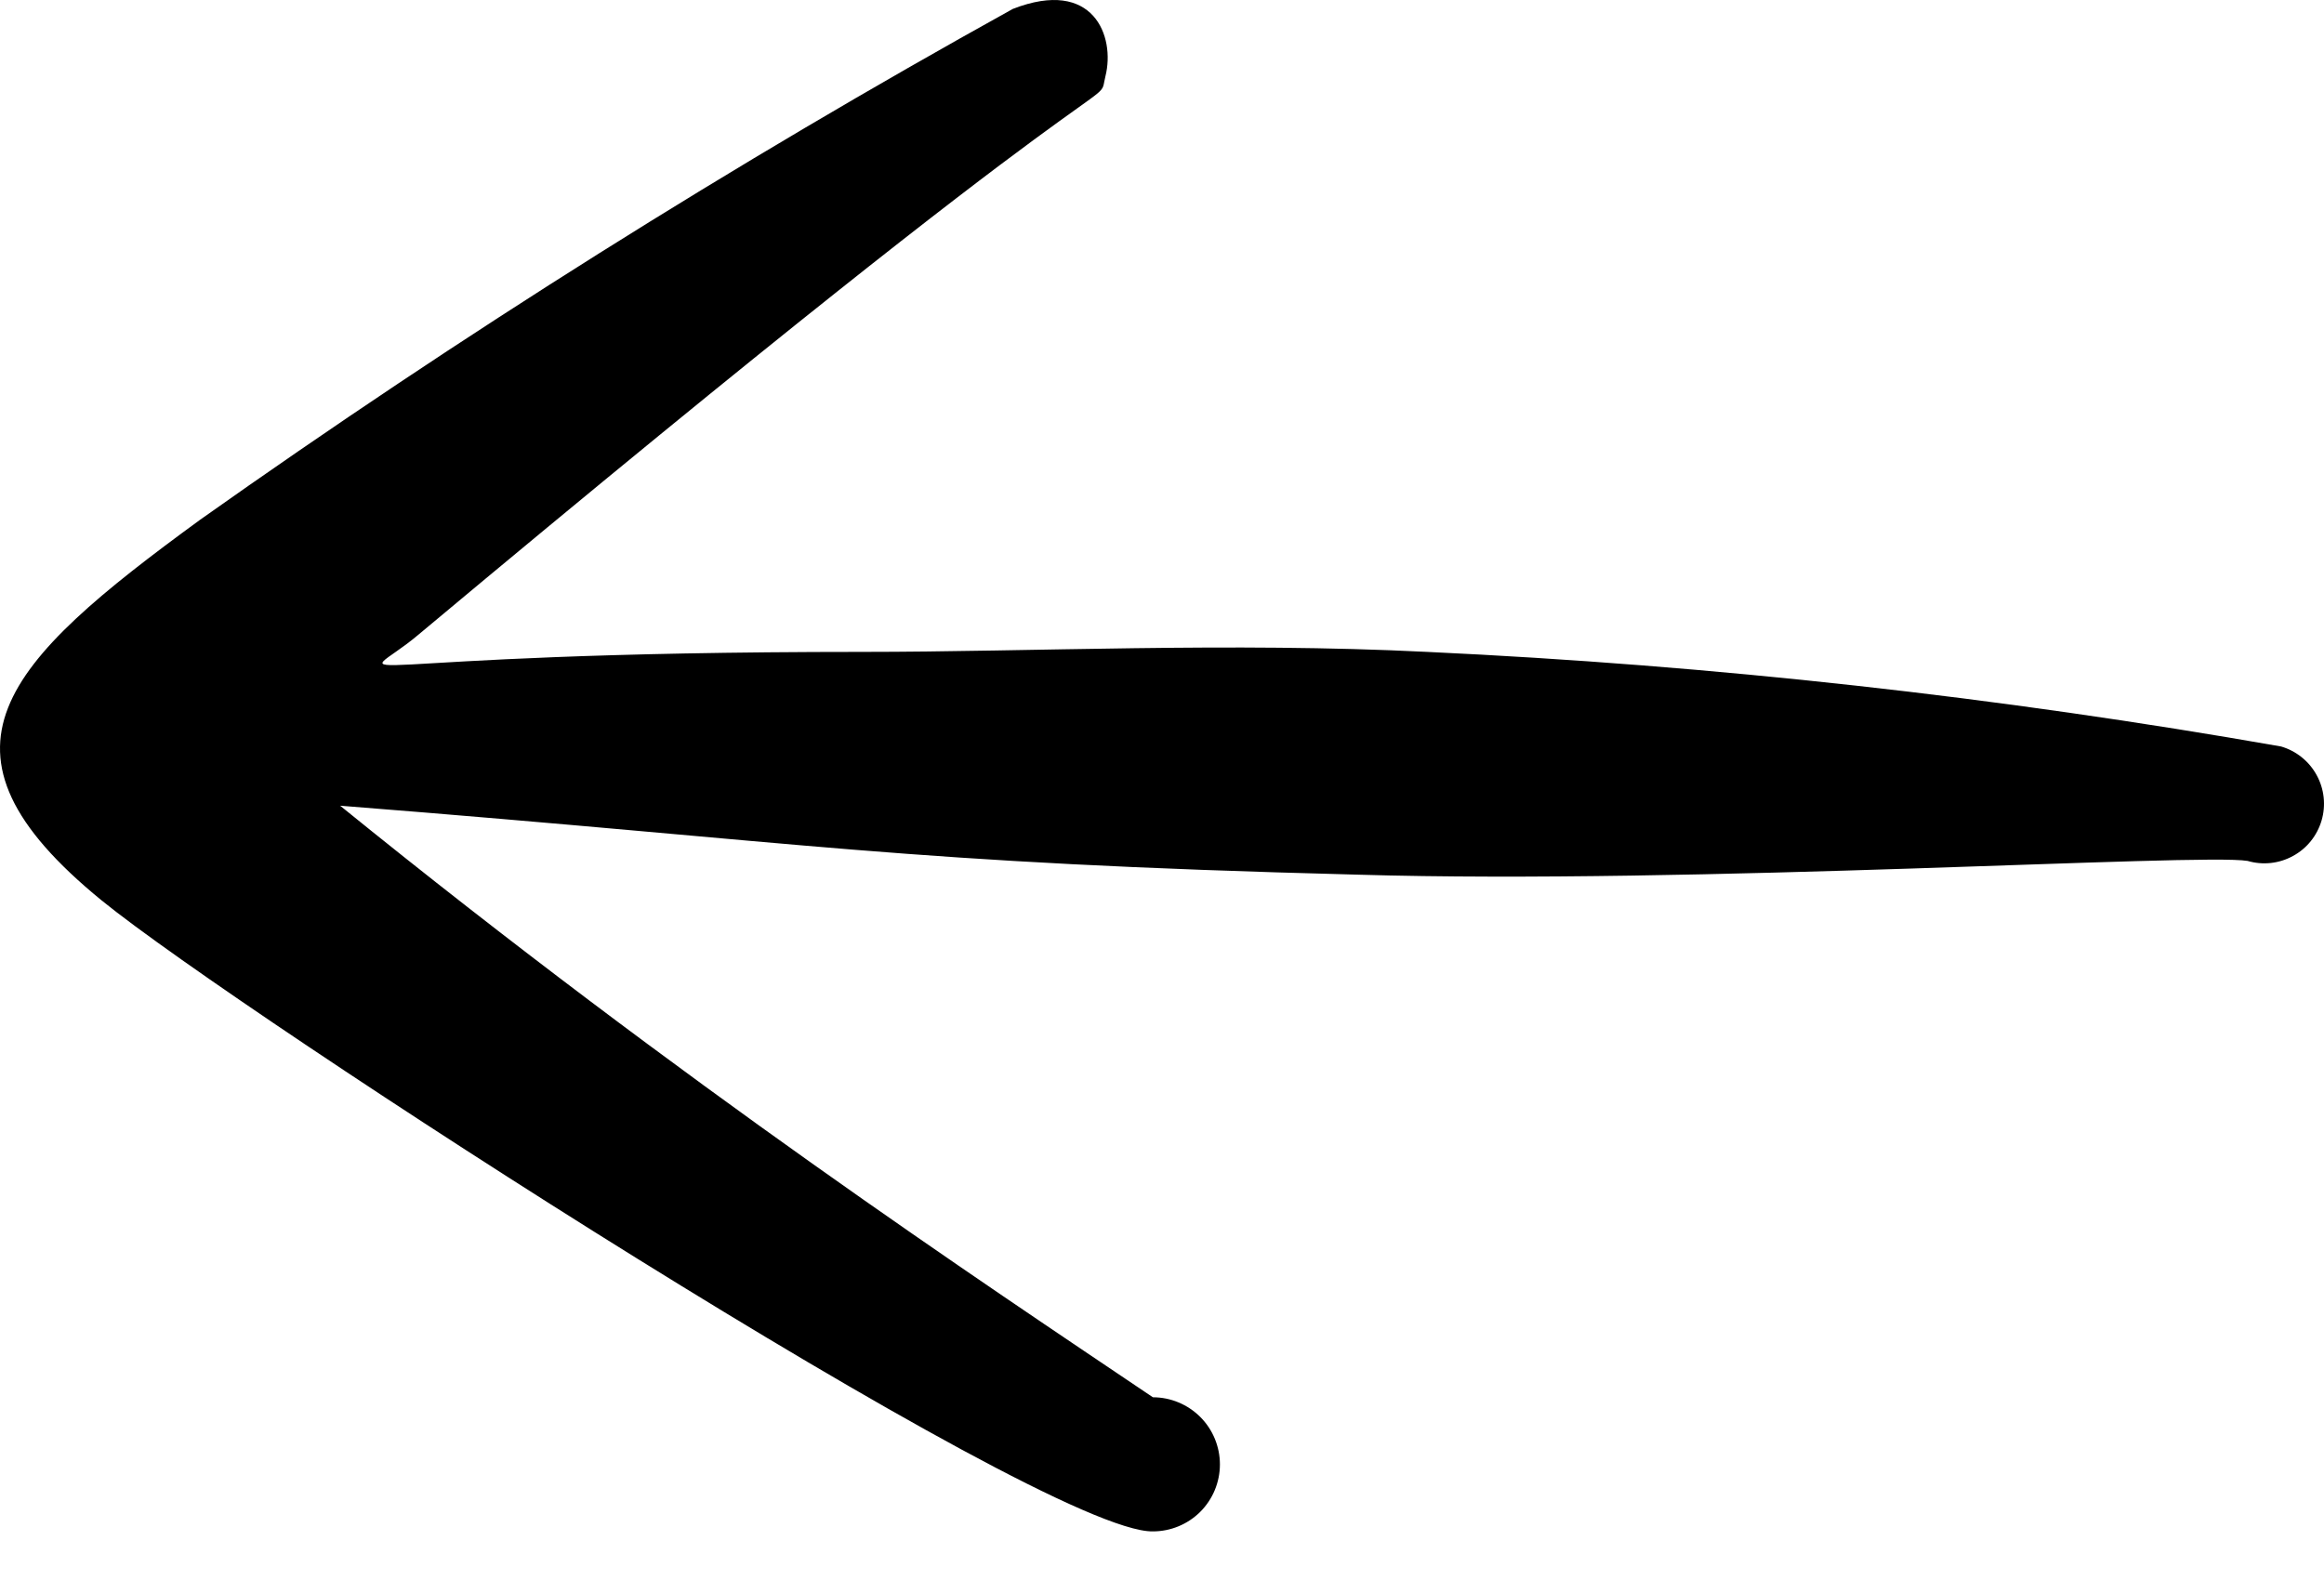 <svg width="25" height="17" viewBox="0 0 25 17" fill="none" xmlns="http://www.w3.org/2000/svg">
<path fill-rule="evenodd" clip-rule="evenodd" d="M24.539 8.032C21.501 7.498 18.432 7.158 15.351 7.014C13.229 6.908 11.107 7.014 9.282 7.014C3.426 7.014 3.787 7.438 4.508 6.823C12.402 0.223 11.786 1.242 11.892 0.818C11.998 0.393 11.765 -0.243 10.895 0.096C7.882 1.766 4.964 3.601 2.153 5.592C0.031 7.141 -0.882 8.075 1.092 9.687C2.577 10.897 11.213 16.499 12.402 16.477C12.593 16.477 12.777 16.401 12.912 16.266C13.047 16.131 13.123 15.947 13.123 15.756C13.123 15.565 13.047 15.381 12.912 15.246C12.777 15.111 12.593 15.034 12.402 15.034C10.577 13.804 7.373 11.682 3.659 8.669C8.773 9.072 9.664 9.284 14.608 9.411C18.216 9.518 23.669 9.178 24.178 9.263C24.342 9.311 24.517 9.292 24.666 9.21C24.816 9.129 24.926 8.991 24.974 8.828C25.022 8.665 25.003 8.489 24.921 8.34C24.84 8.191 24.702 8.08 24.539 8.032Z" fill="black"/>
</svg>
